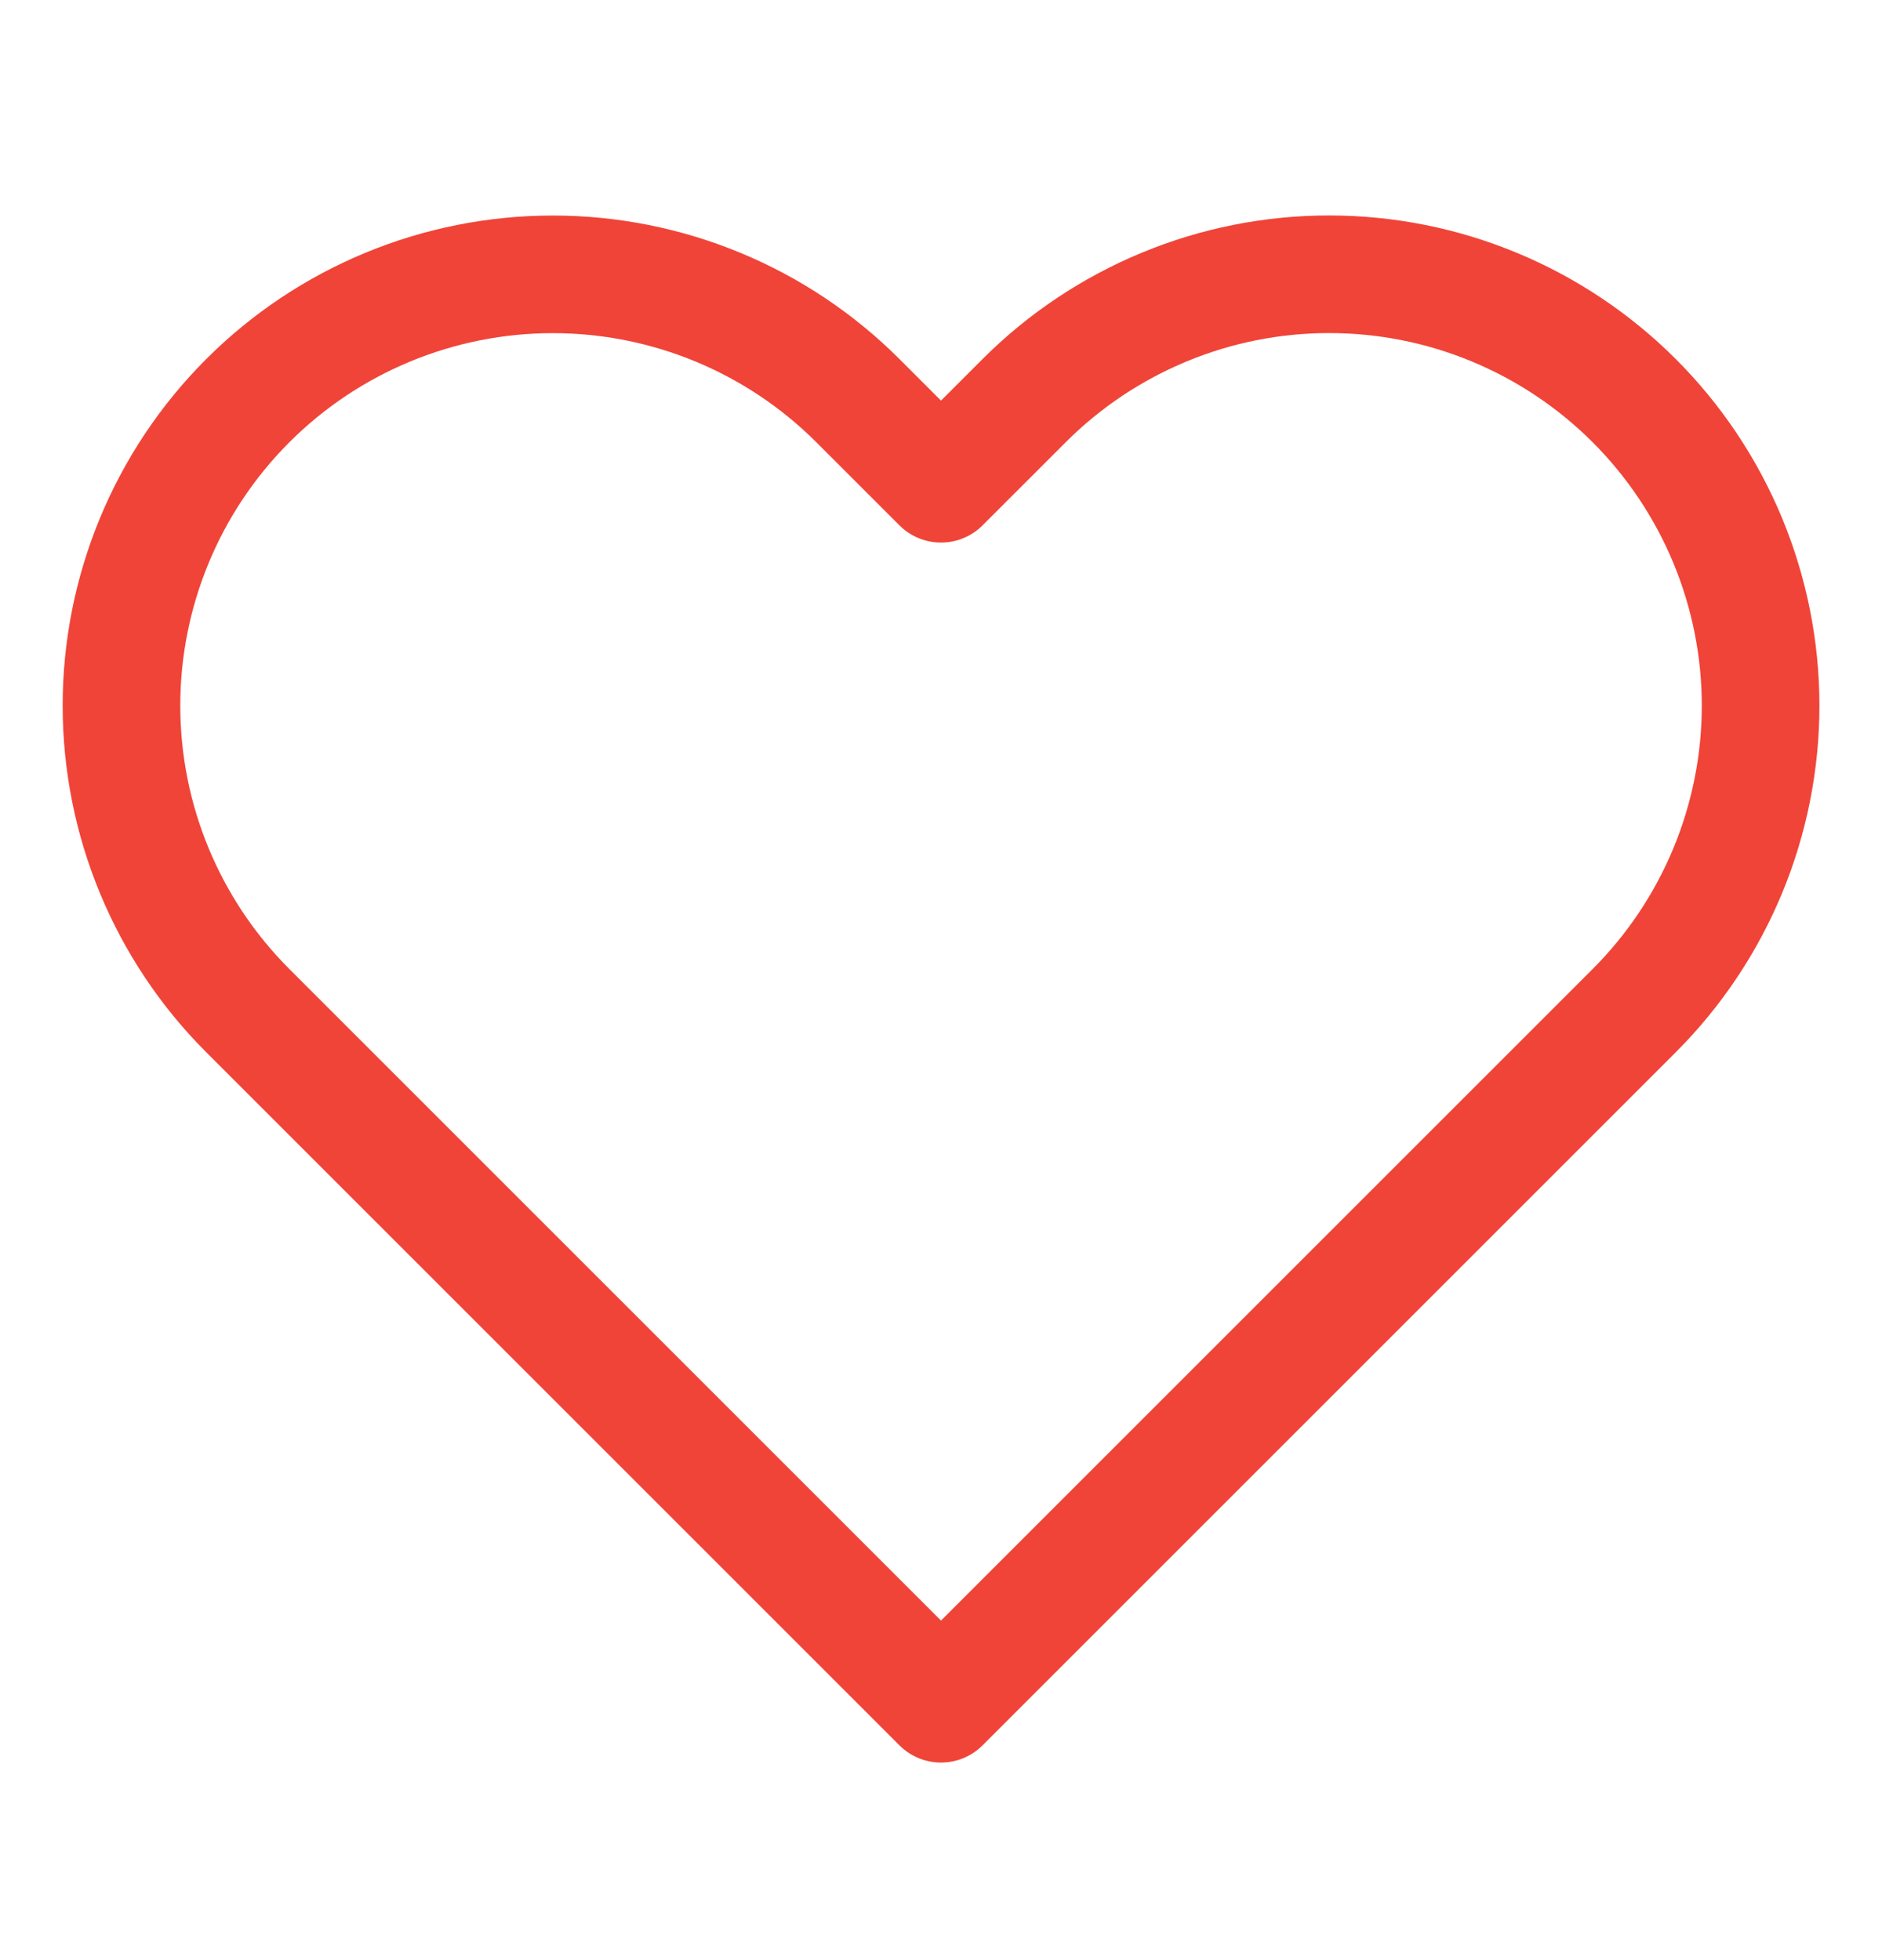 <svg width="24" height="25" viewBox="0 0 24 25" fill="none" xmlns="http://www.w3.org/2000/svg">
<path d="M20.84 5.11C20.329 4.599 19.723 4.194 19.055 3.917C18.388 3.64 17.672 3.498 16.95 3.498C16.227 3.498 15.512 3.64 14.845 3.917C14.177 4.194 13.571 4.599 13.06 5.11L12 6.17L10.94 5.11C9.908 4.078 8.509 3.499 7.05 3.499C5.591 3.499 4.192 4.078 3.16 5.11C2.128 6.142 1.549 7.541 1.549 9C1.549 10.459 2.128 11.858 3.16 12.89L4.22 13.95L12 21.73L19.78 13.95L20.84 12.89C21.351 12.379 21.756 11.773 22.033 11.105C22.309 10.438 22.452 9.722 22.452 9C22.452 8.277 22.309 7.562 22.033 6.895C21.756 6.227 21.351 5.621 20.84 5.11V5.11Z" stroke="#F04438" stroke-width="1.5" stroke-linecap="round" stroke-linejoin="round"/>
</svg>

